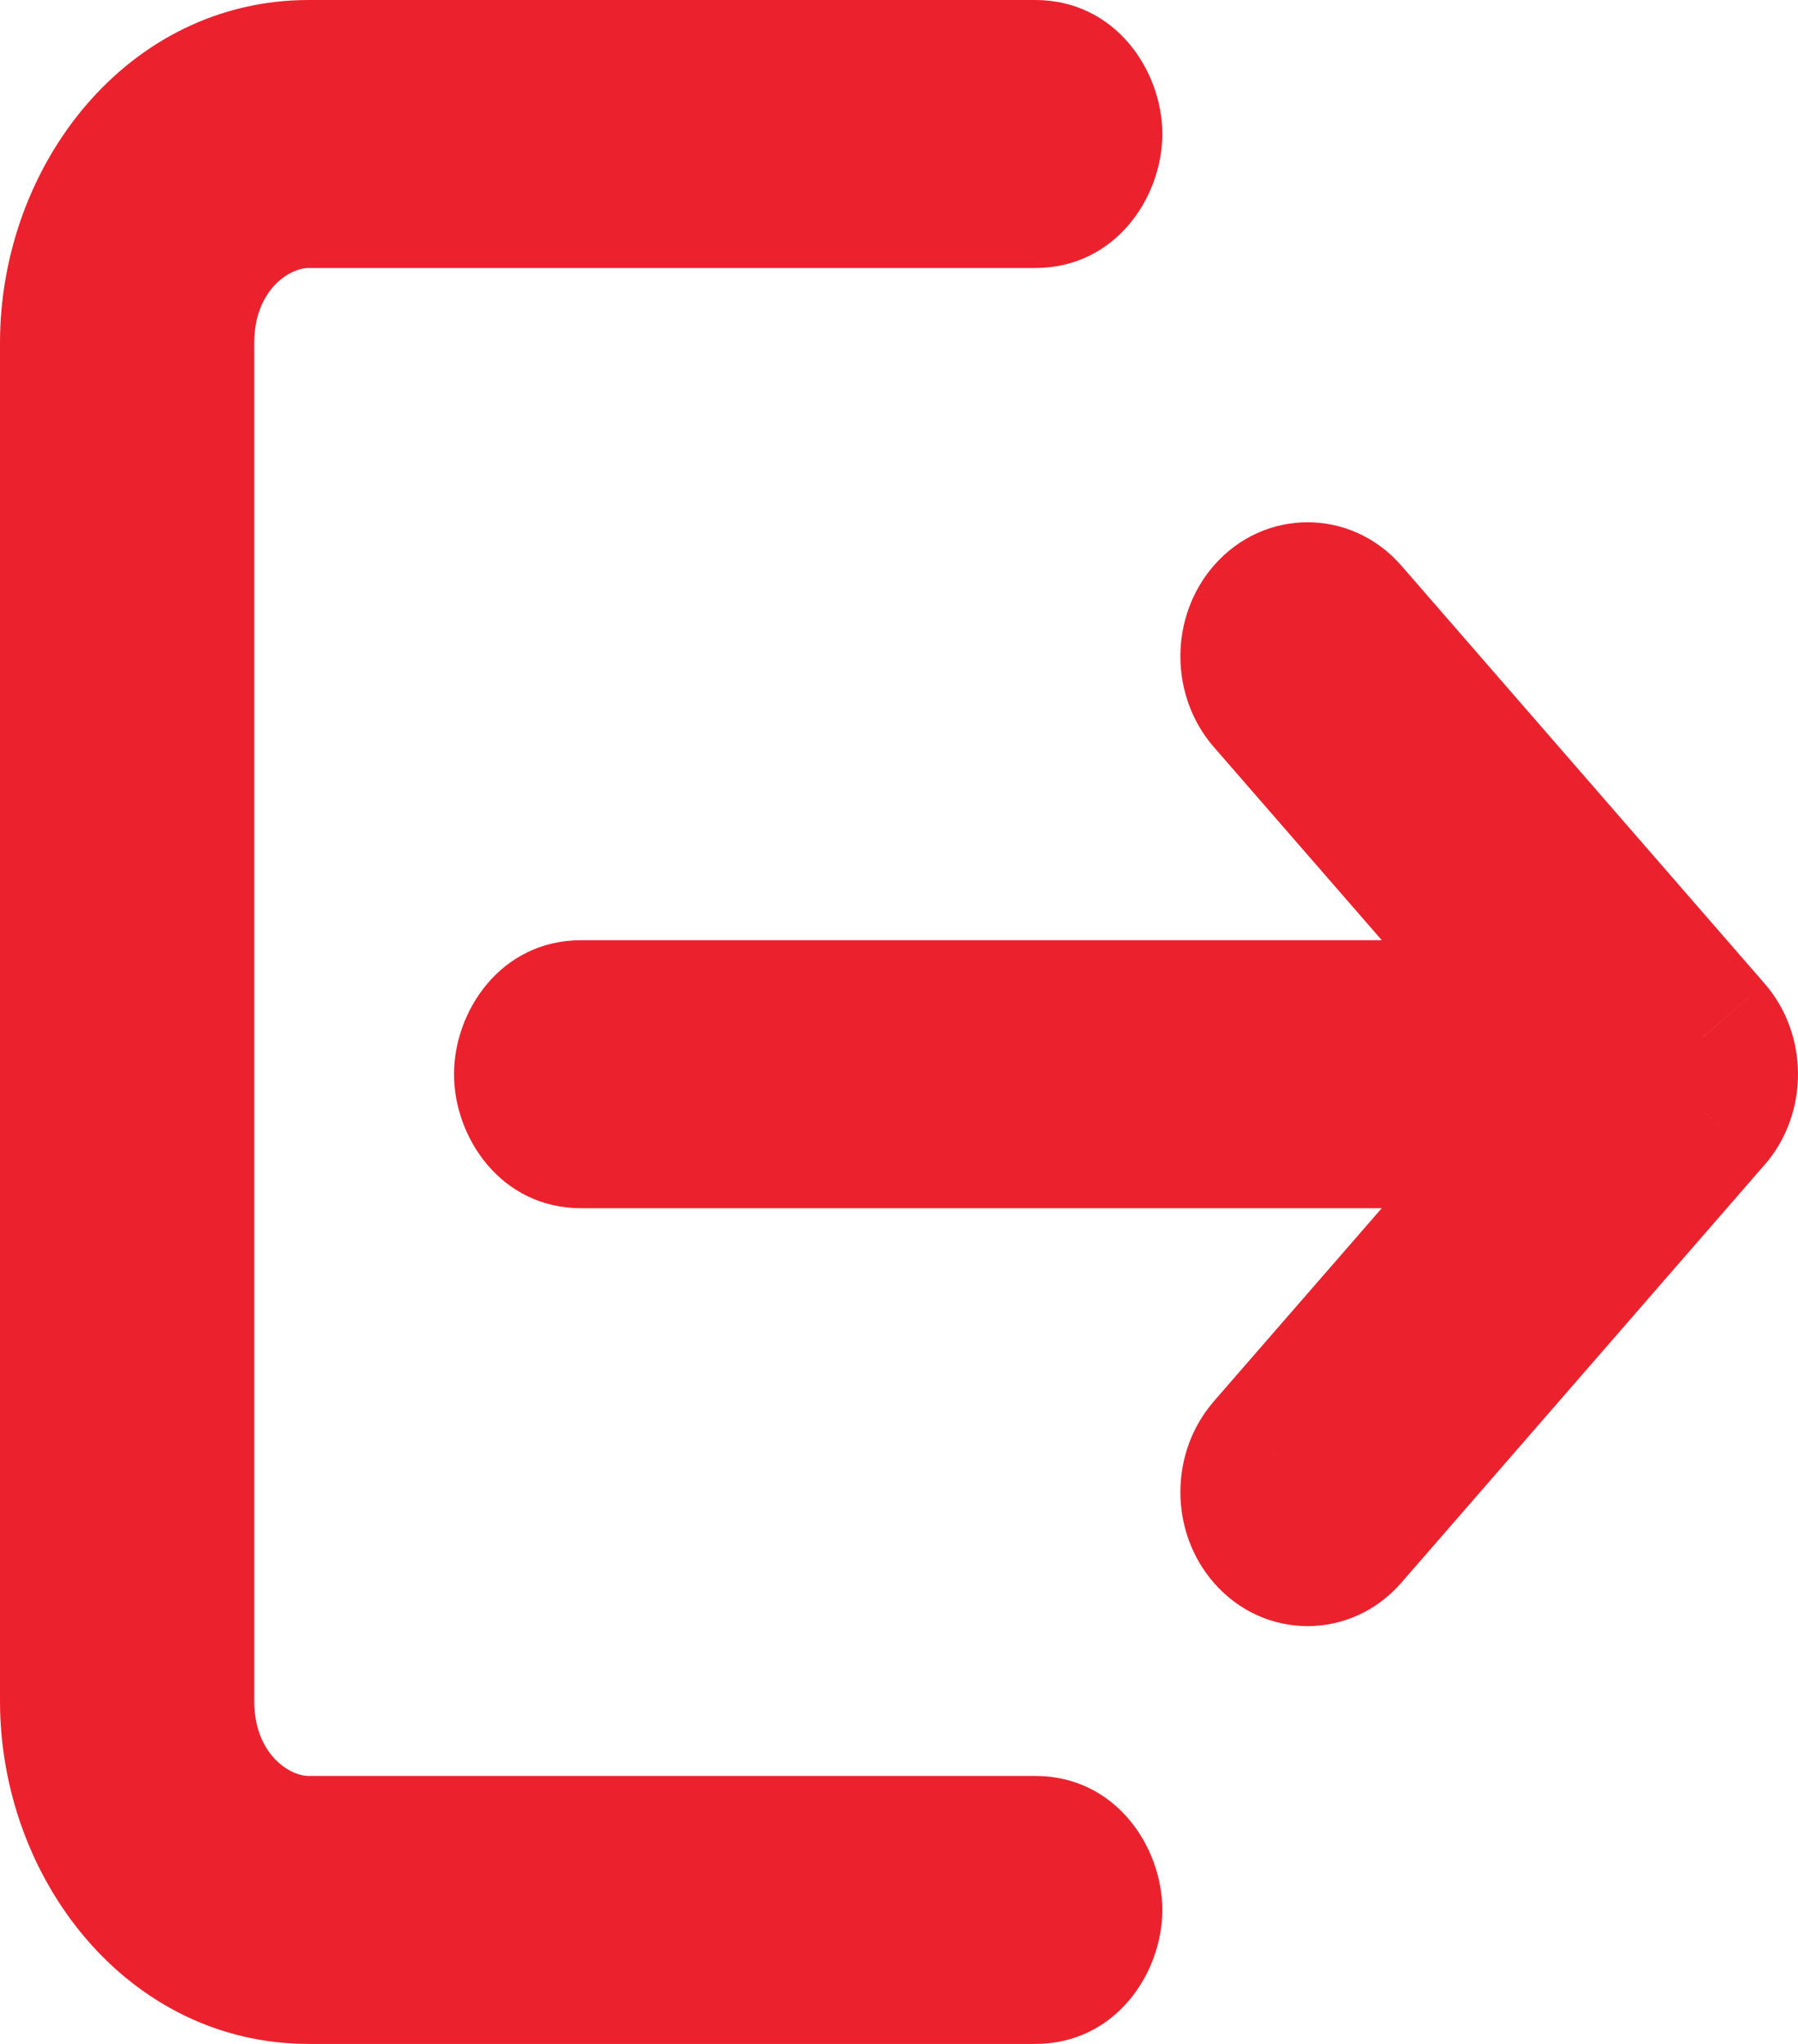<svg width="22" height="25" viewBox="0 0 22 25" fill="none" xmlns="http://www.w3.org/2000/svg">
<path fill-rule="evenodd" clip-rule="evenodd" d="M19.102 12.5L15.606 8.48C15.389 8.23 15.389 7.825 15.606 7.575C15.823 7.326 16.175 7.326 16.393 7.575L20.837 12.687C20.941 12.806 21 12.969 21 13.139C21 13.309 20.941 13.471 20.837 13.591L16.393 18.702C16.175 18.952 15.823 18.952 15.606 18.702C15.389 18.453 15.389 18.047 15.606 17.798L19.102 13.778L7.111 13.778C6.804 13.778 6.555 13.492 6.555 13.139C6.555 12.786 6.804 12.5 7.111 12.5L19.102 12.5ZM12.666 22.722C12.973 22.722 13.222 23.008 13.222 23.361C13.222 23.714 12.973 24 12.666 24L3.778 24C2.244 24 1 22.57 1 20.806L1 4.194C1 2.43 2.244 1 3.778 1L12.666 1C12.973 1 13.222 1.286 13.222 1.639C13.222 1.992 12.973 2.278 12.666 2.278L3.778 2.278C2.857 2.278 2.111 3.136 2.111 4.194L2.111 20.806C2.111 21.864 2.857 22.722 3.778 22.722L12.666 22.722Z" fill="#EB222D"/>
<path d="M19.102 12.5V13.5H21.298L19.857 11.844L19.102 12.5ZM15.606 8.48L14.851 9.136L14.851 9.136L15.606 8.48ZM16.393 7.575L17.147 6.919L16.393 7.575ZM20.837 12.687L20.082 13.343L20.083 13.344L20.837 12.687ZM20.837 13.591L20.083 12.934L20.082 12.935L20.837 13.591ZM16.393 18.702L15.638 18.046L16.393 18.702ZM15.606 17.798L14.851 17.141L14.851 17.142L15.606 17.798ZM19.102 13.778L19.857 14.434L21.298 12.778H19.102V13.778ZM19.857 11.844L16.36 7.824L14.851 9.136L18.348 13.156L19.857 11.844ZM16.361 7.824C16.427 7.901 16.443 7.978 16.443 8.028C16.443 8.078 16.427 8.155 16.361 8.232L14.851 6.919C14.307 7.545 14.307 8.51 14.851 9.136L16.361 7.824ZM16.361 8.232C16.288 8.315 16.159 8.388 15.999 8.388C15.839 8.388 15.711 8.315 15.638 8.232L17.147 6.919C16.531 6.211 15.467 6.211 14.851 6.919L16.361 8.232ZM15.638 8.232L20.082 13.343L21.591 12.03L17.147 6.919L15.638 8.232ZM20.083 13.344C20.017 13.268 20 13.193 20 13.139H22C22 12.745 21.865 12.344 21.591 12.03L20.083 13.344ZM20 13.139C20 13.085 20.017 13.009 20.083 12.934L21.591 14.248C21.865 13.934 22 13.533 22 13.139H20ZM20.082 12.935L15.638 18.046L17.147 19.358L21.591 14.247L20.082 12.935ZM15.638 18.046C15.711 17.962 15.839 17.89 15.999 17.89C16.159 17.89 16.288 17.962 16.361 18.046L14.851 19.358C15.467 20.067 16.531 20.067 17.147 19.358L15.638 18.046ZM16.361 18.046C16.427 18.123 16.443 18.2 16.443 18.25C16.443 18.3 16.427 18.377 16.361 18.454L14.851 17.142C14.307 17.768 14.307 18.732 14.851 19.358L16.361 18.046ZM16.36 18.454L19.857 14.434L18.348 13.121L14.851 17.141L16.36 18.454ZM19.102 12.778L7.111 12.778V14.778L19.102 14.778V12.778ZM7.111 12.778C7.283 12.778 7.408 12.86 7.473 12.934C7.535 13.007 7.555 13.082 7.555 13.139H5.555C5.555 13.908 6.125 14.778 7.111 14.778V12.778ZM7.555 13.139C7.555 13.196 7.535 13.271 7.473 13.343C7.408 13.418 7.283 13.5 7.111 13.5V11.5C6.125 11.5 5.555 12.37 5.555 13.139H7.555ZM7.111 13.5L19.102 13.5V11.5L7.111 11.5V13.5ZM12.666 23.722C12.494 23.722 12.369 23.64 12.304 23.566C12.242 23.493 12.222 23.418 12.222 23.361H14.222C14.222 22.592 13.652 21.722 12.666 21.722V23.722ZM12.222 23.361C12.222 23.304 12.242 23.229 12.304 23.157C12.369 23.082 12.494 23 12.666 23V25C13.652 25 14.222 24.13 14.222 23.361H12.222ZM12.666 23L3.778 23V25L12.666 25V23ZM3.778 23C2.923 23 2 22.153 2 20.806H0C0 22.986 1.565 25 3.778 25V23ZM2 20.806L2 4.194H0L0 20.806H2ZM2 4.194C2 2.847 2.923 2 3.778 2V0C1.565 0 0 2.014 0 4.194H2ZM3.778 2L12.666 2V0L3.778 0V2ZM12.666 2C12.494 2 12.369 1.917 12.304 1.843C12.242 1.771 12.222 1.696 12.222 1.639H14.222C14.222 0.87 13.652 0 12.666 0V2ZM12.222 1.639C12.222 1.582 12.242 1.507 12.304 1.434C12.369 1.36 12.494 1.278 12.666 1.278L12.666 3.278C13.652 3.278 14.222 2.408 14.222 1.639H12.222ZM12.666 1.278L3.778 1.278V3.278L12.666 3.278L12.666 1.278ZM3.778 1.278C2.178 1.278 1.111 2.719 1.111 4.194H3.111C3.111 3.552 3.536 3.278 3.778 3.278V1.278ZM1.111 4.194L1.111 20.806H3.111L3.111 4.194H1.111ZM1.111 20.806C1.111 22.28 2.178 23.722 3.778 23.722V21.722C3.536 21.722 3.111 21.448 3.111 20.806H1.111ZM3.778 23.722L12.666 23.722V21.722L3.778 21.722V23.722Z" fill="#EB222D"/>
</svg>
